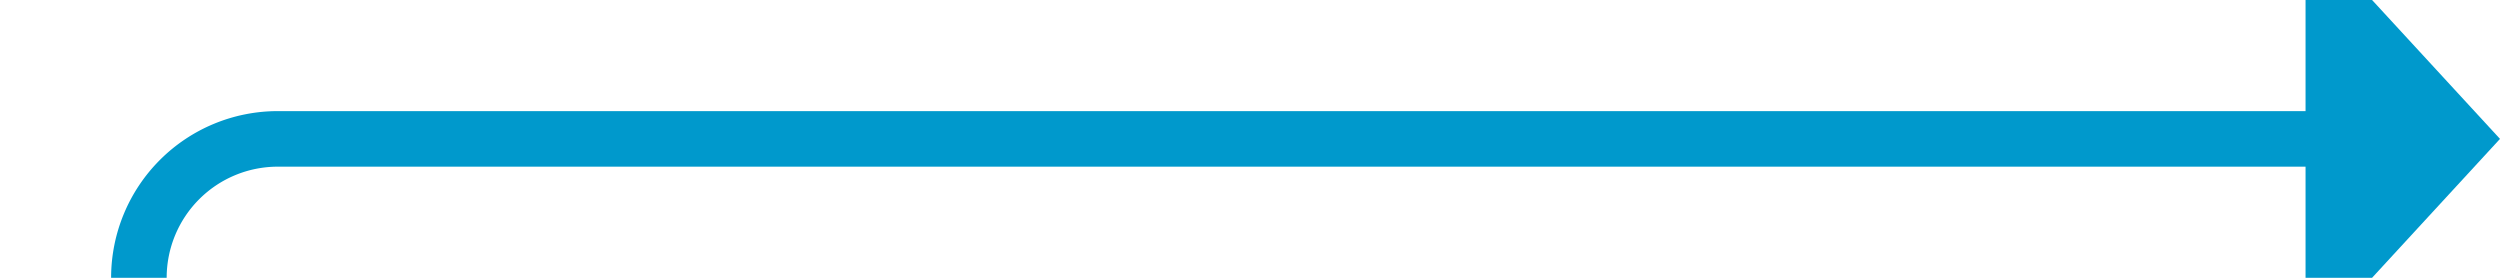 ﻿<?xml version="1.0" encoding="utf-8"?>
<svg version="1.1" xmlns:xlink="http://www.w3.org/1999/xlink" width="90px" height="10px" preserveAspectRatio="xMinYMid meet" viewBox="975 193  90 8" xmlns="http://www.w3.org/2000/svg">
  <path d="M 909 911  L 975 911  A 5 5 0 0 0 980 906 L 980 202  A 5 5 0 0 1 985 197 L 1059 197  " stroke-width="2" stroke="#0099cc" fill="none" />
  <path d="M 1058 204.6  L 1065 197  L 1058 189.4  L 1058 204.6  Z " fill-rule="nonzero" fill="#0099cc" stroke="none" />
</svg>